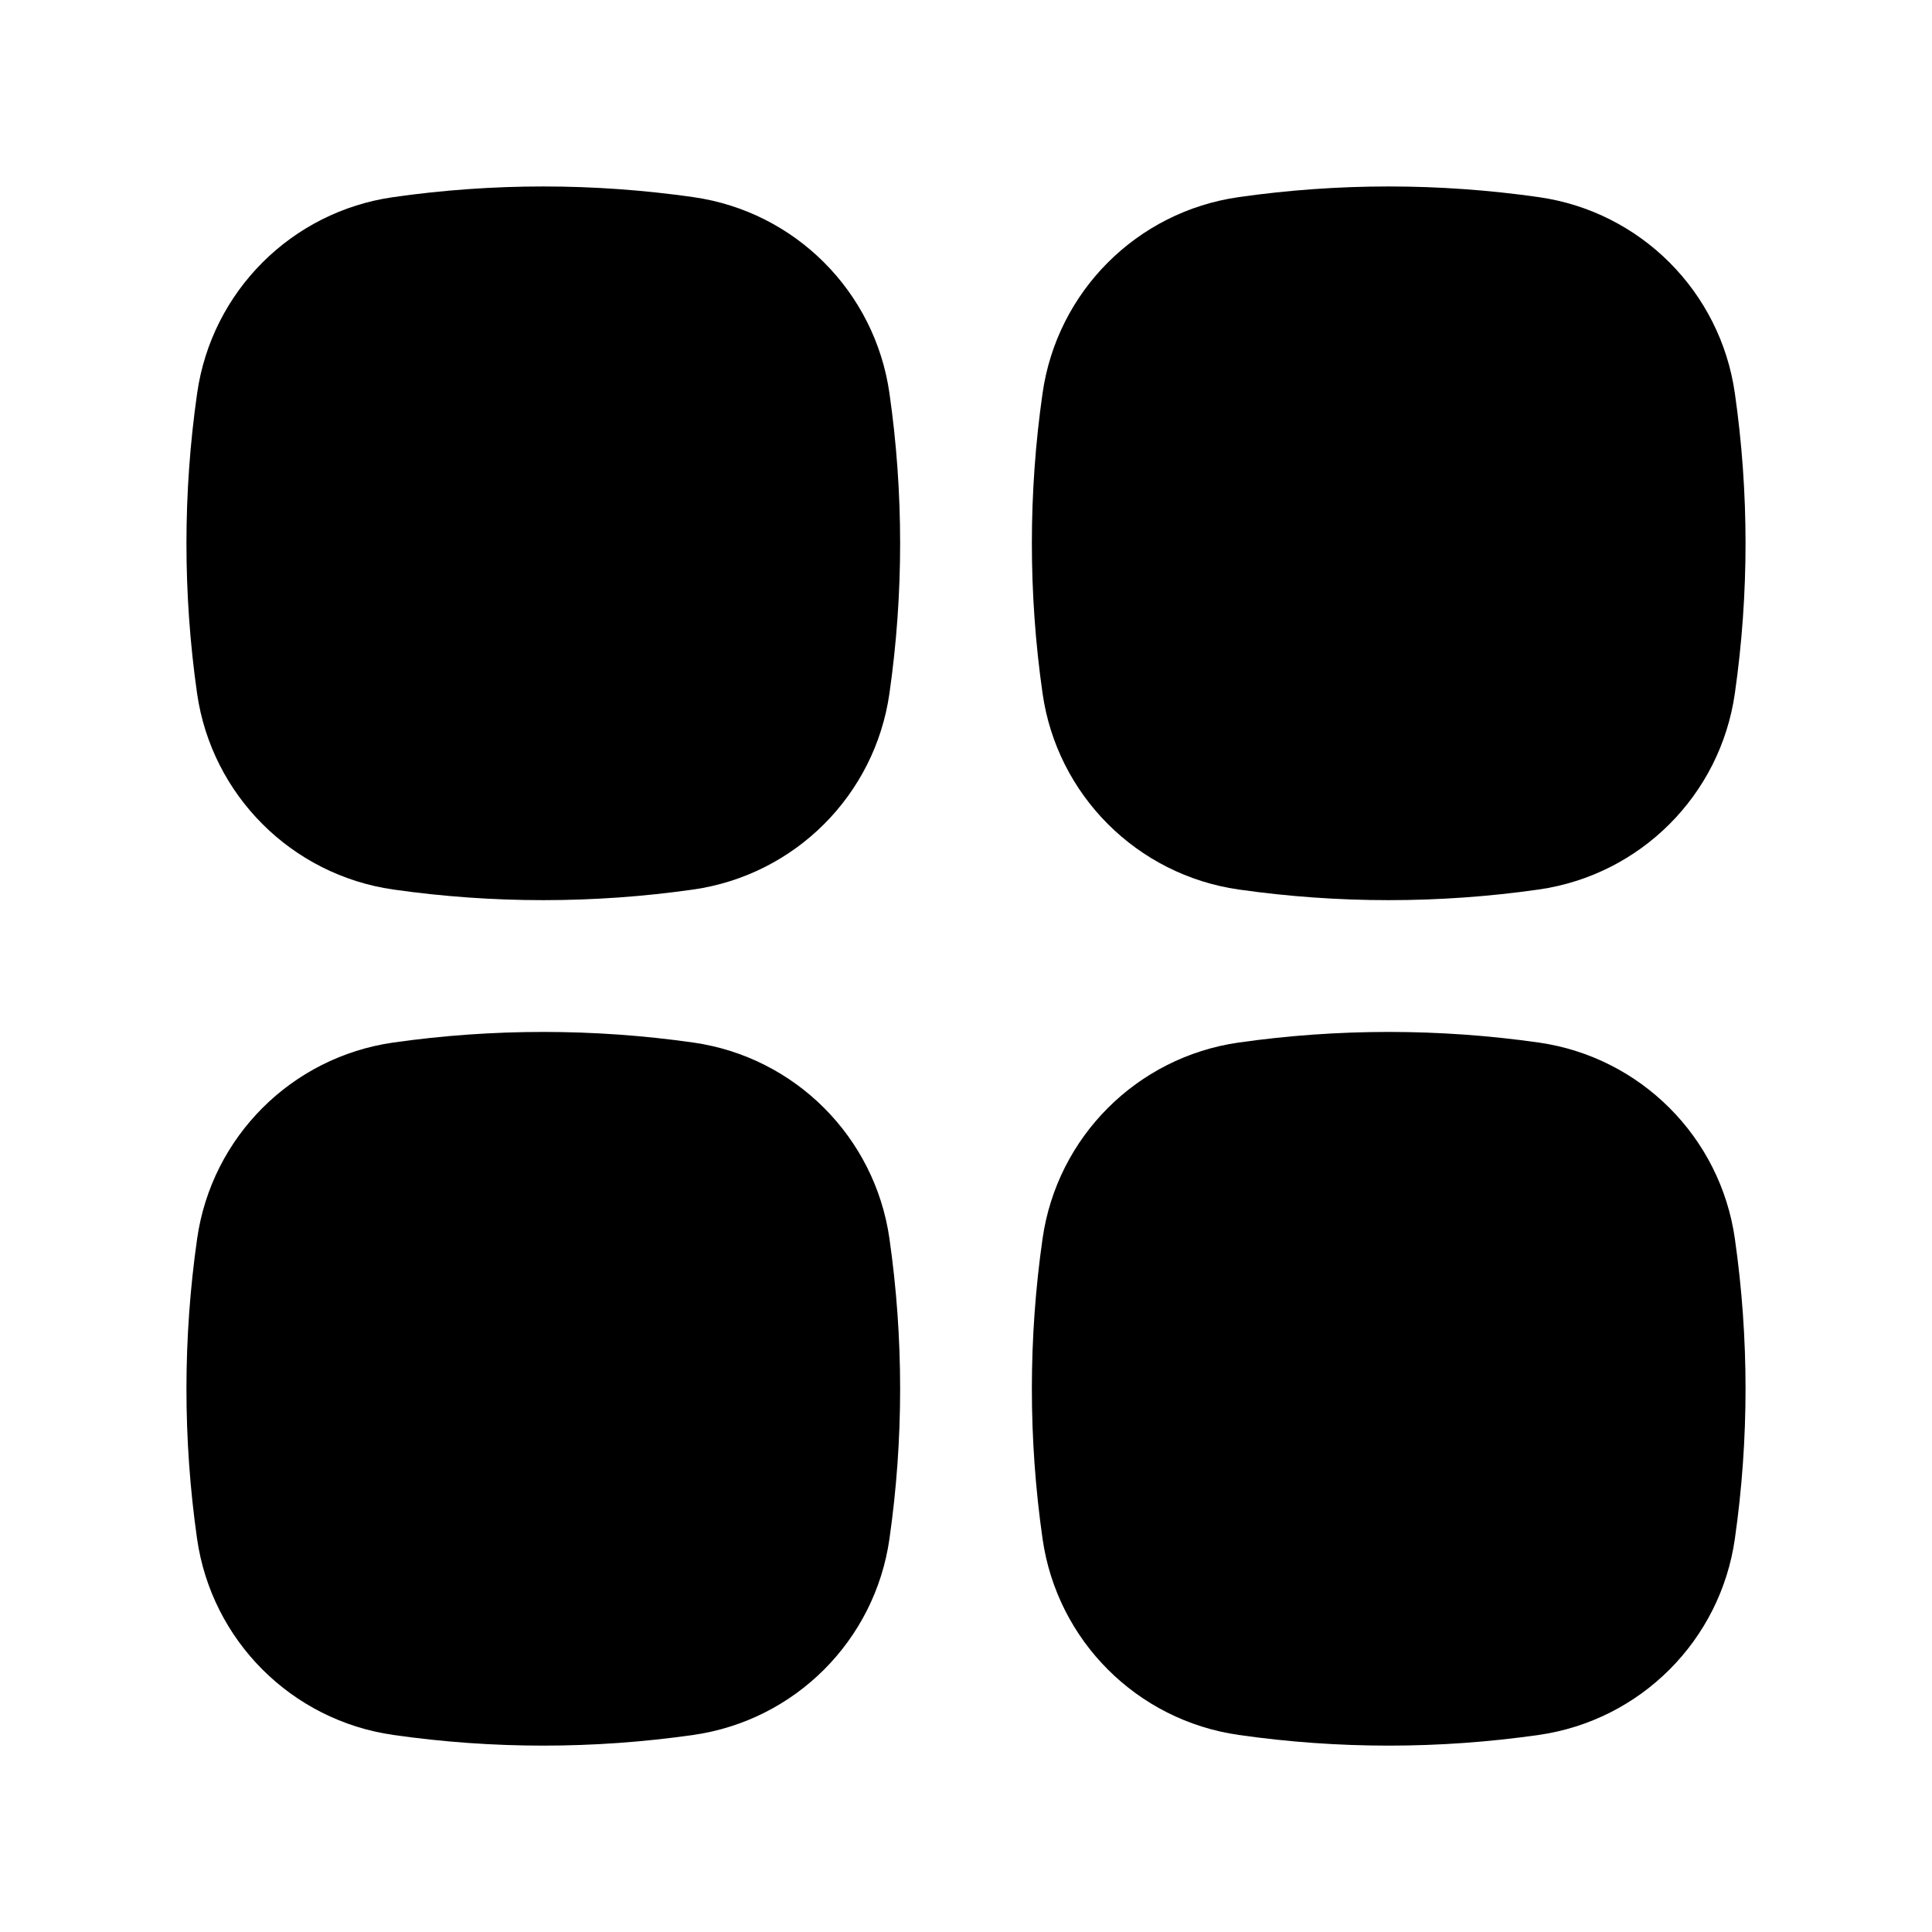 <svg width="24" height="24" viewBox="0 0 24 24" fill="none" xmlns="http://www.w3.org/2000/svg">
<path fill-rule="evenodd" clip-rule="evenodd" d="M4.884 2.449C6.121 2.272 7.377 2.272 8.614 2.449C9.877 2.629 10.869 3.622 11.049 4.885C11.226 6.121 11.226 7.377 11.049 8.613C10.869 9.877 9.876 10.869 8.612 11.05C7.376 11.226 6.121 11.226 4.886 11.05C3.622 10.869 2.629 9.876 2.448 8.613C2.272 7.377 2.272 6.121 2.449 4.885C2.629 3.622 3.621 2.629 4.884 2.449Z" fill="black"/>
<path fill-rule="evenodd" clip-rule="evenodd" d="M4.884 12.951C6.121 12.775 7.377 12.775 8.614 12.951C9.877 13.132 10.869 14.125 11.049 15.387C11.226 16.624 11.226 17.879 11.049 19.116C10.869 20.379 9.876 21.372 8.612 21.552C7.376 21.729 6.121 21.729 4.886 21.552C3.622 21.372 2.629 20.379 2.448 19.115C2.272 17.879 2.272 16.624 2.449 15.387C2.629 14.125 3.621 13.132 4.884 12.951Z" fill="black"/>
<path fill-rule="evenodd" clip-rule="evenodd" d="M15.386 2.449C16.623 2.272 17.879 2.272 19.116 2.449C20.379 2.629 21.371 3.622 21.551 4.885C21.728 6.121 21.728 7.377 21.551 8.613C21.371 9.877 20.378 10.869 19.114 11.05C17.879 11.226 16.623 11.226 15.388 11.05C14.124 10.869 13.131 9.876 12.951 8.613C12.774 7.377 12.774 6.121 12.951 4.885C13.131 3.622 14.123 2.629 15.386 2.449Z" fill="black"/>
<path fill-rule="evenodd" clip-rule="evenodd" d="M15.386 12.951C16.623 12.775 17.879 12.775 19.116 12.951C20.379 13.132 21.371 14.125 21.551 15.387C21.728 16.624 21.728 17.879 21.551 19.116C21.371 20.379 20.378 21.372 19.114 21.552C17.879 21.729 16.623 21.729 15.388 21.552C14.124 21.372 13.131 20.379 12.951 19.115C12.774 17.879 12.774 16.624 12.951 15.387C13.131 14.125 14.123 13.132 15.386 12.951Z" fill="black"/>
</svg>
